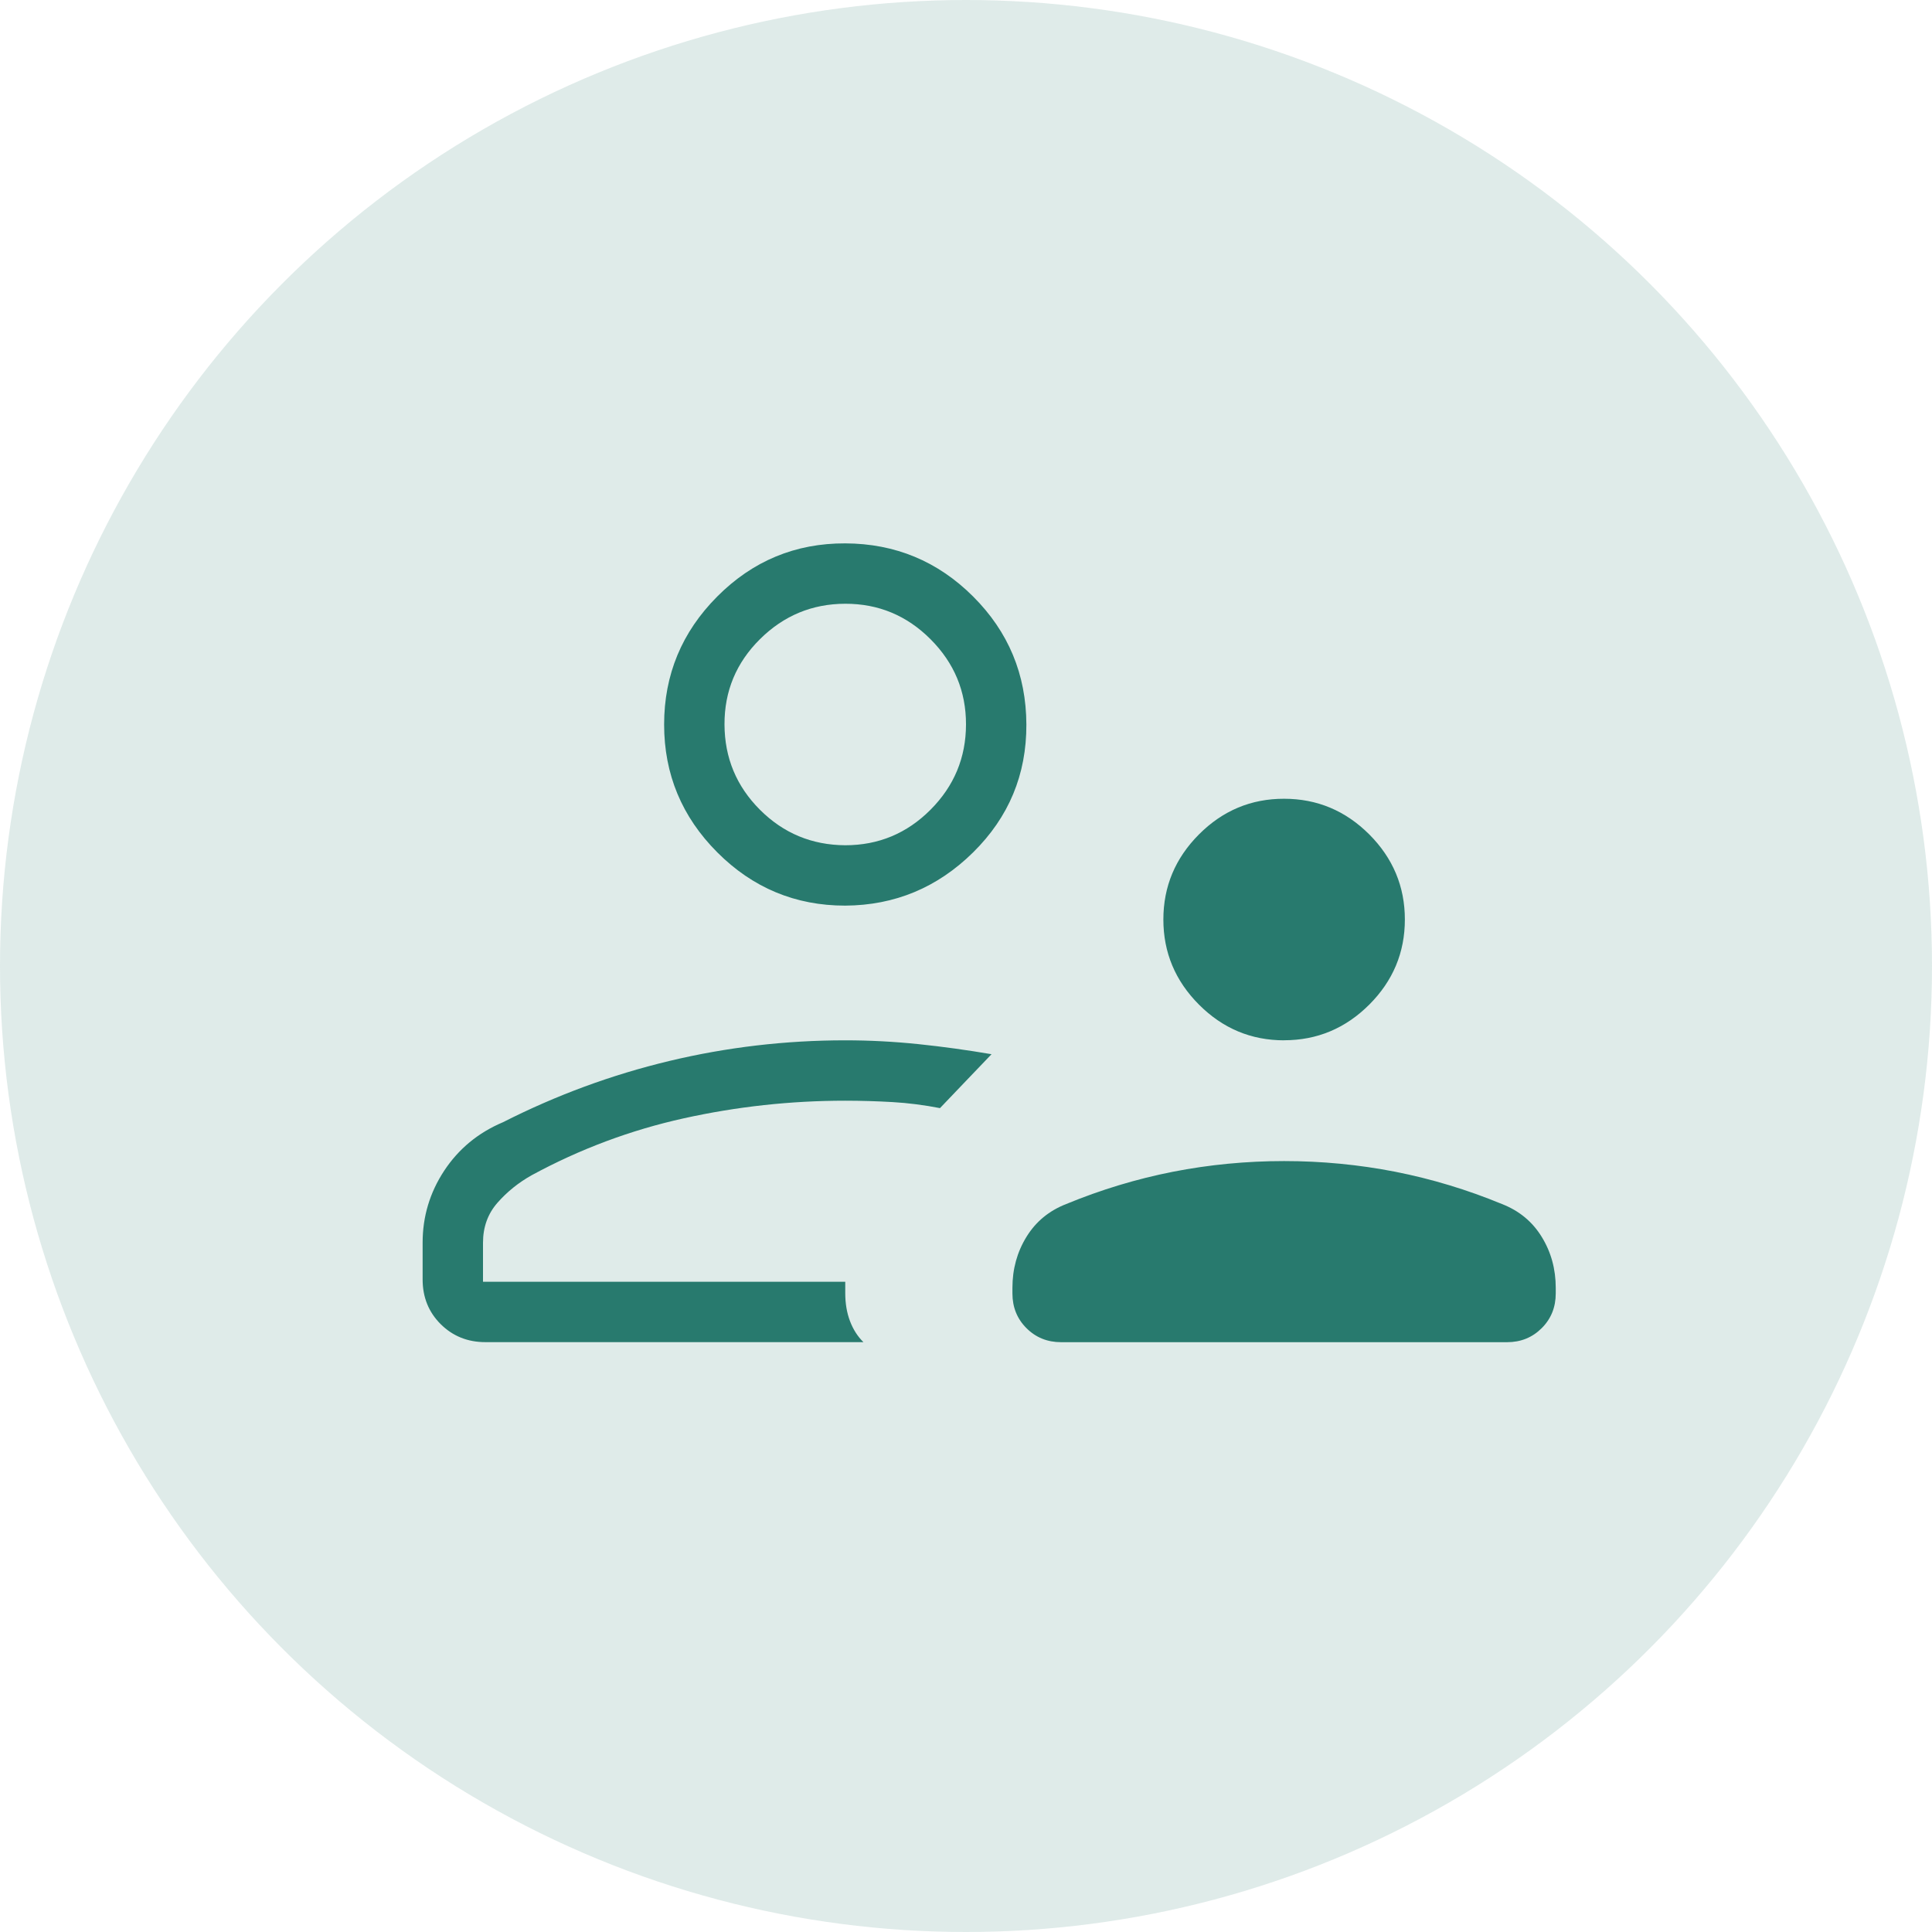 <svg width="32" height="32" viewBox="0 0 32 32" fill="none" xmlns="http://www.w3.org/2000/svg">
<g clip-path="url(#clip0_1445_16810)">
<circle cx="16" cy="16" r="16" fill="#287A6E" fill-opacity="0.15"/>
<path d="M21.269 17.231C20.722 17.231 20.252 17.034 19.859 16.64C19.466 16.246 19.269 15.776 19.269 15.23C19.269 14.684 19.466 14.214 19.859 13.82C20.252 13.426 20.722 13.229 21.269 13.23C21.815 13.23 22.285 13.427 22.679 13.82C23.072 14.214 23.269 14.684 23.269 15.23C23.269 15.777 23.072 16.247 22.679 16.64C22.285 17.033 21.815 17.23 21.269 17.23M16.769 21.423V21.331C16.769 21.02 16.846 20.739 17.001 20.487C17.156 20.234 17.376 20.053 17.661 19.942C18.236 19.705 18.824 19.527 19.427 19.408C20.03 19.29 20.644 19.231 21.269 19.231C21.893 19.231 22.507 19.29 23.11 19.408C23.713 19.527 24.302 19.705 24.876 19.942C25.161 20.053 25.381 20.234 25.536 20.487C25.691 20.739 25.768 21.02 25.768 21.331V21.423C25.768 21.652 25.691 21.843 25.536 21.998C25.381 22.153 25.19 22.231 24.961 22.231H17.576C17.347 22.231 17.156 22.153 17.001 21.998C16.846 21.843 16.769 21.651 16.769 21.423ZM13.999 15C13.174 15 12.468 14.706 11.881 14.118C11.294 13.53 11 12.824 11 12C11 11.176 11.293 10.469 11.88 9.88C12.467 9.291 13.173 8.997 14 9C14.827 9.003 15.533 9.296 16.118 9.88C16.703 10.464 16.997 11.171 17 12C17.003 12.829 16.709 13.535 16.118 14.118C15.527 14.701 14.821 14.995 14 15M7 20.582C7 20.15 7.119 19.753 7.357 19.391C7.596 19.029 7.92 18.761 8.33 18.588C9.215 18.139 10.133 17.801 11.086 17.573C12.039 17.345 13.01 17.231 14 17.231C14.403 17.231 14.807 17.252 15.211 17.294C15.615 17.336 16.019 17.392 16.423 17.461L15.996 17.907L15.569 18.354C15.307 18.303 15.045 18.269 14.784 18.254C14.523 18.239 14.261 18.231 14 18.231C13.097 18.231 12.206 18.328 11.325 18.523C10.444 18.718 9.605 19.032 8.807 19.465C8.589 19.587 8.4 19.739 8.24 19.921C8.08 20.103 8 20.324 8 20.584V21.23H14V21.417C14 21.589 14.026 21.744 14.079 21.883C14.132 22.022 14.206 22.137 14.301 22.23H8.038C7.745 22.23 7.498 22.13 7.298 21.931C7.099 21.732 7 21.485 7 21.192V20.582ZM14 14C14.55 14 15.021 13.804 15.412 13.412C15.803 13.02 15.999 12.549 16 12C16.001 11.451 15.805 10.98 15.412 10.587C15.019 10.194 14.549 9.999 14 10C13.451 10.001 12.98 10.197 12.587 10.587C12.194 10.977 11.998 11.448 12 12C12.002 12.552 12.198 13.023 12.587 13.412C12.976 13.801 13.447 13.997 14 14Z" fill="#287A6E"/>
</g>
<defs>
<clipPath id="clip0_1445_16810">
<rect width="32" height="32" fill="white"/>
</clipPath>
</defs>
</svg>
